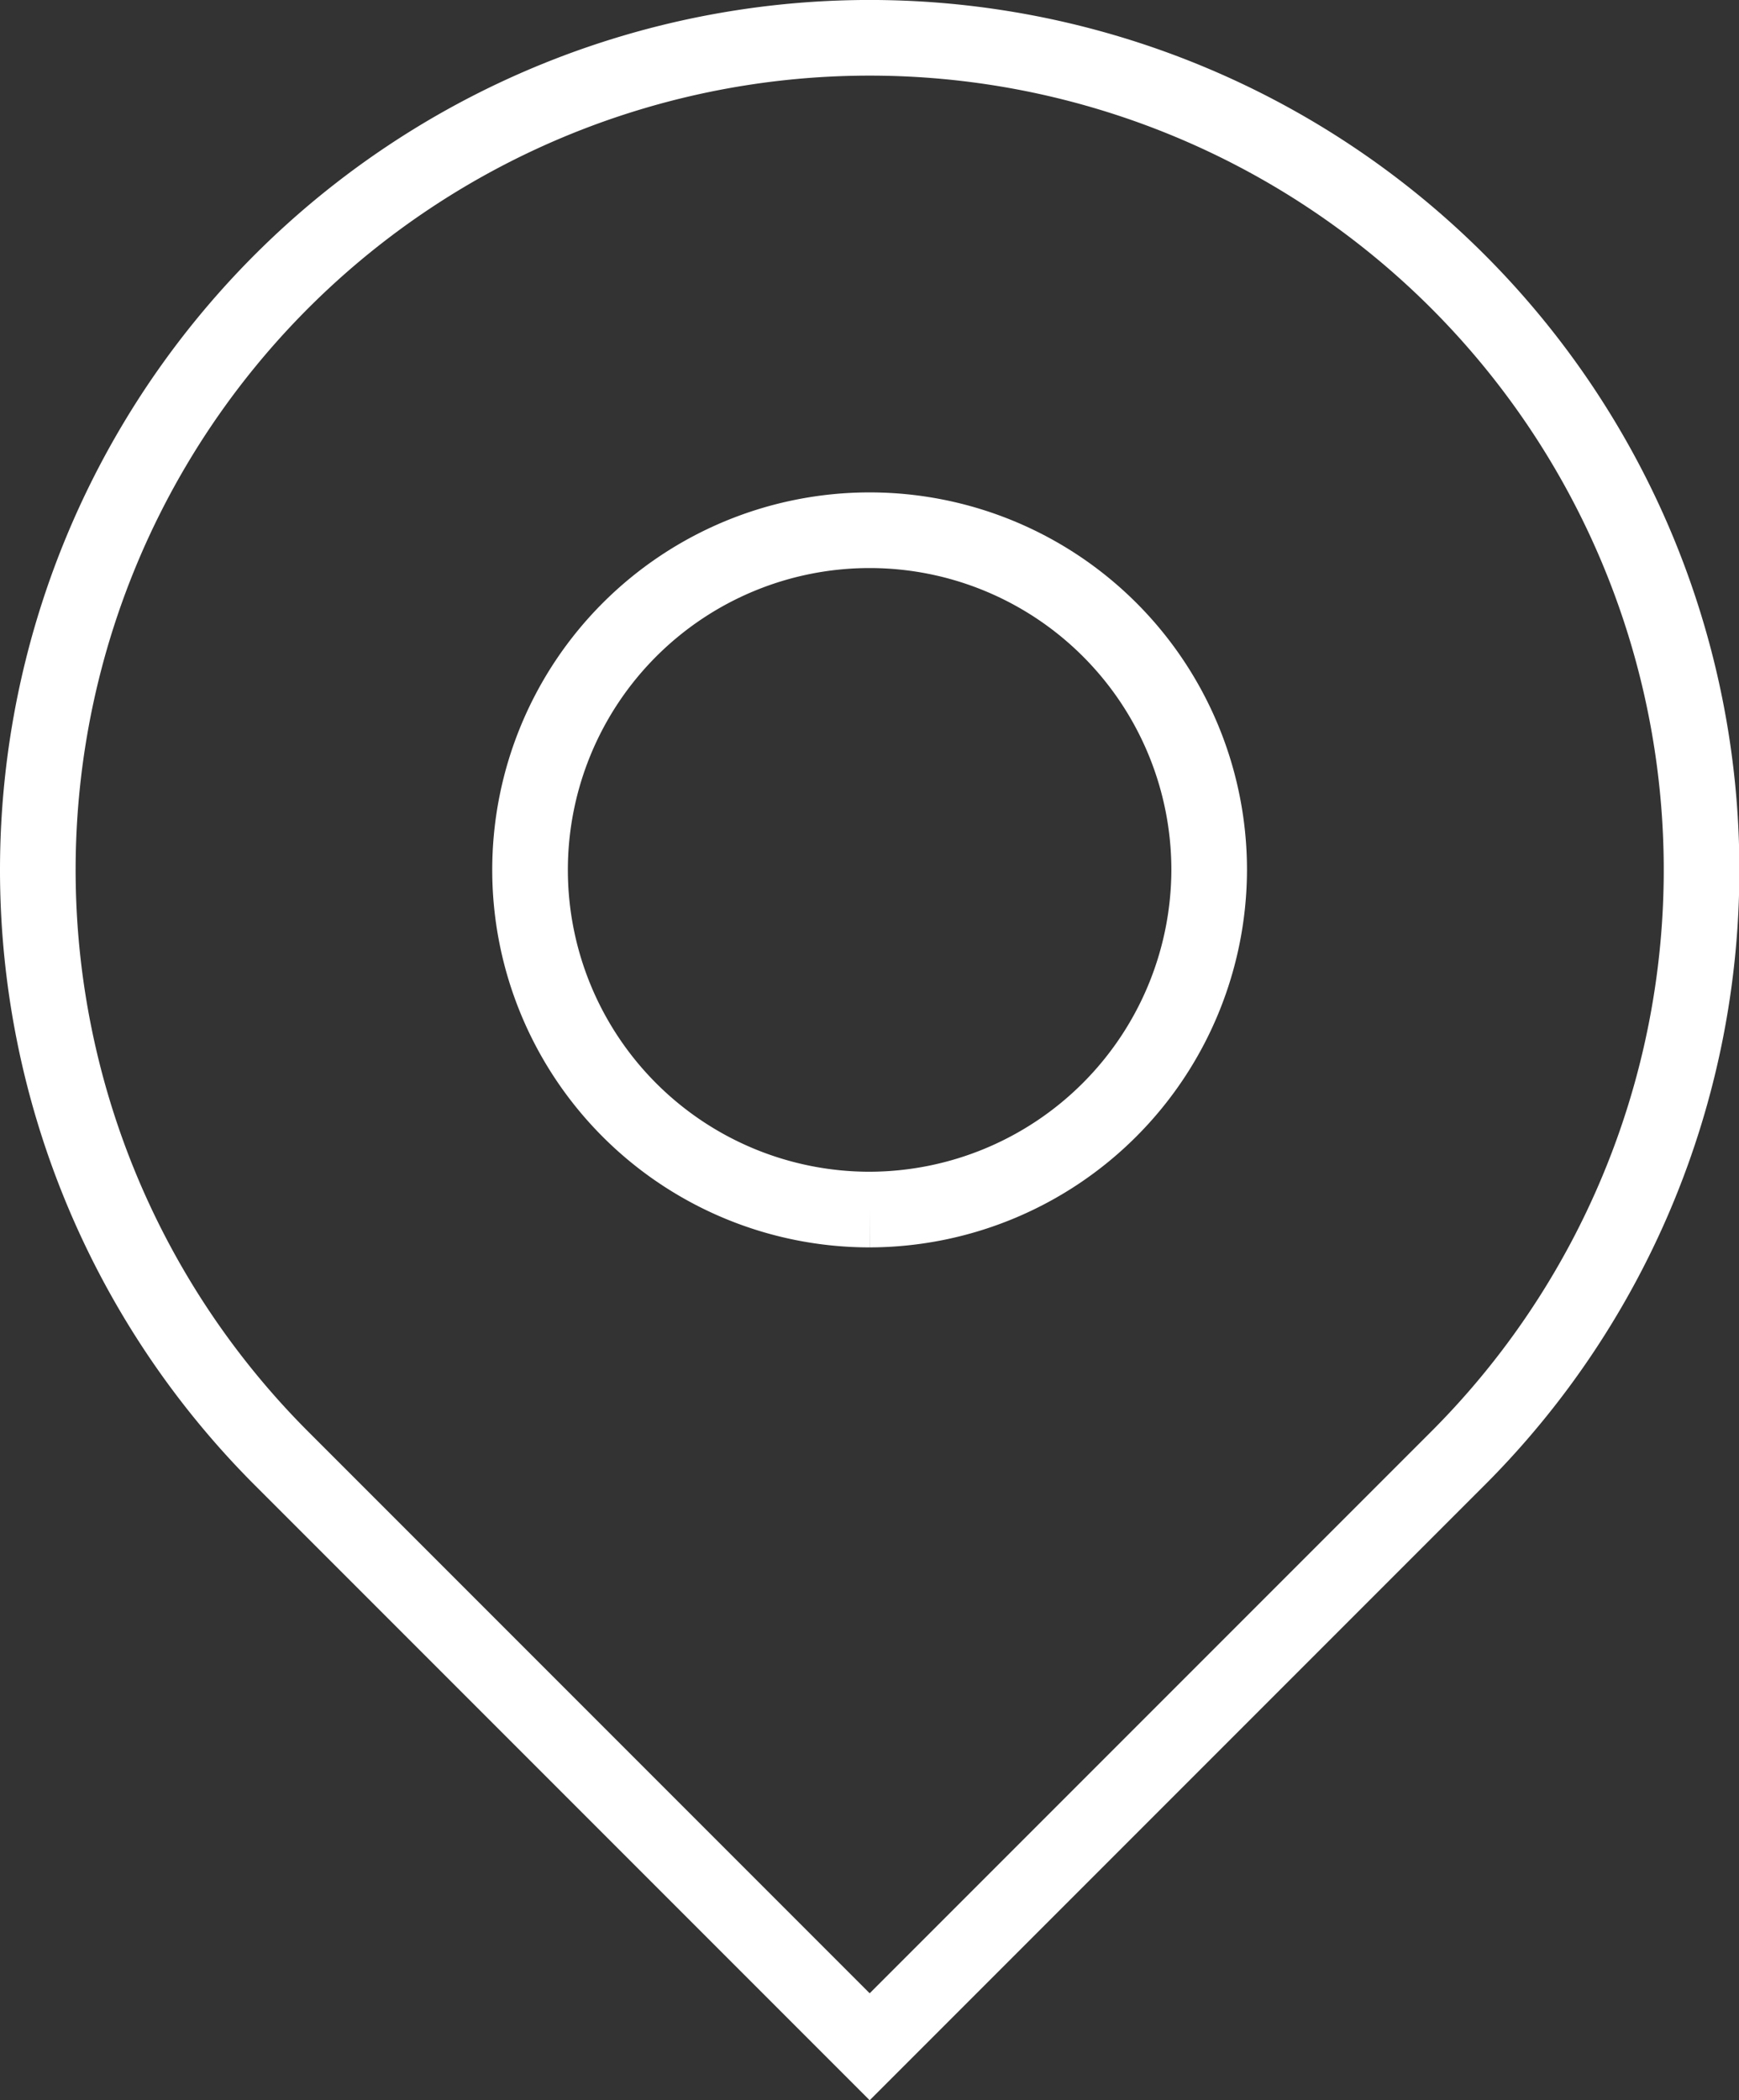 <svg xmlns="http://www.w3.org/2000/svg" width="22.995" height="27.763" viewBox="0 0 22.995 27.763">
  <rect x="0" y="0" width="22.995" height="27.763" fill="#333333" stroke="none"/>
  <g id="Group_152" data-name="Group 152" transform="translate(20556 10617)">
    <path id="Path_403" data-name="Path 403" d="M3.722,19.278a11,11,0,1,1,15.556,0L11.5,27.056Z" transform="translate(-20556 -10617)" fill="none" stroke="#fff" stroke-width="1"/>
    <path id="Path_405" data-name="Path 405" d="M25.2,29.691a4.49,4.49,0,1,1,4.49-4.49,4.5,4.5,0,0,1-4.49,4.49" transform="translate(-20569.701 -10630.702)" fill="none" stroke="#fff" stroke-width="1"/>
  </g>
</svg>

